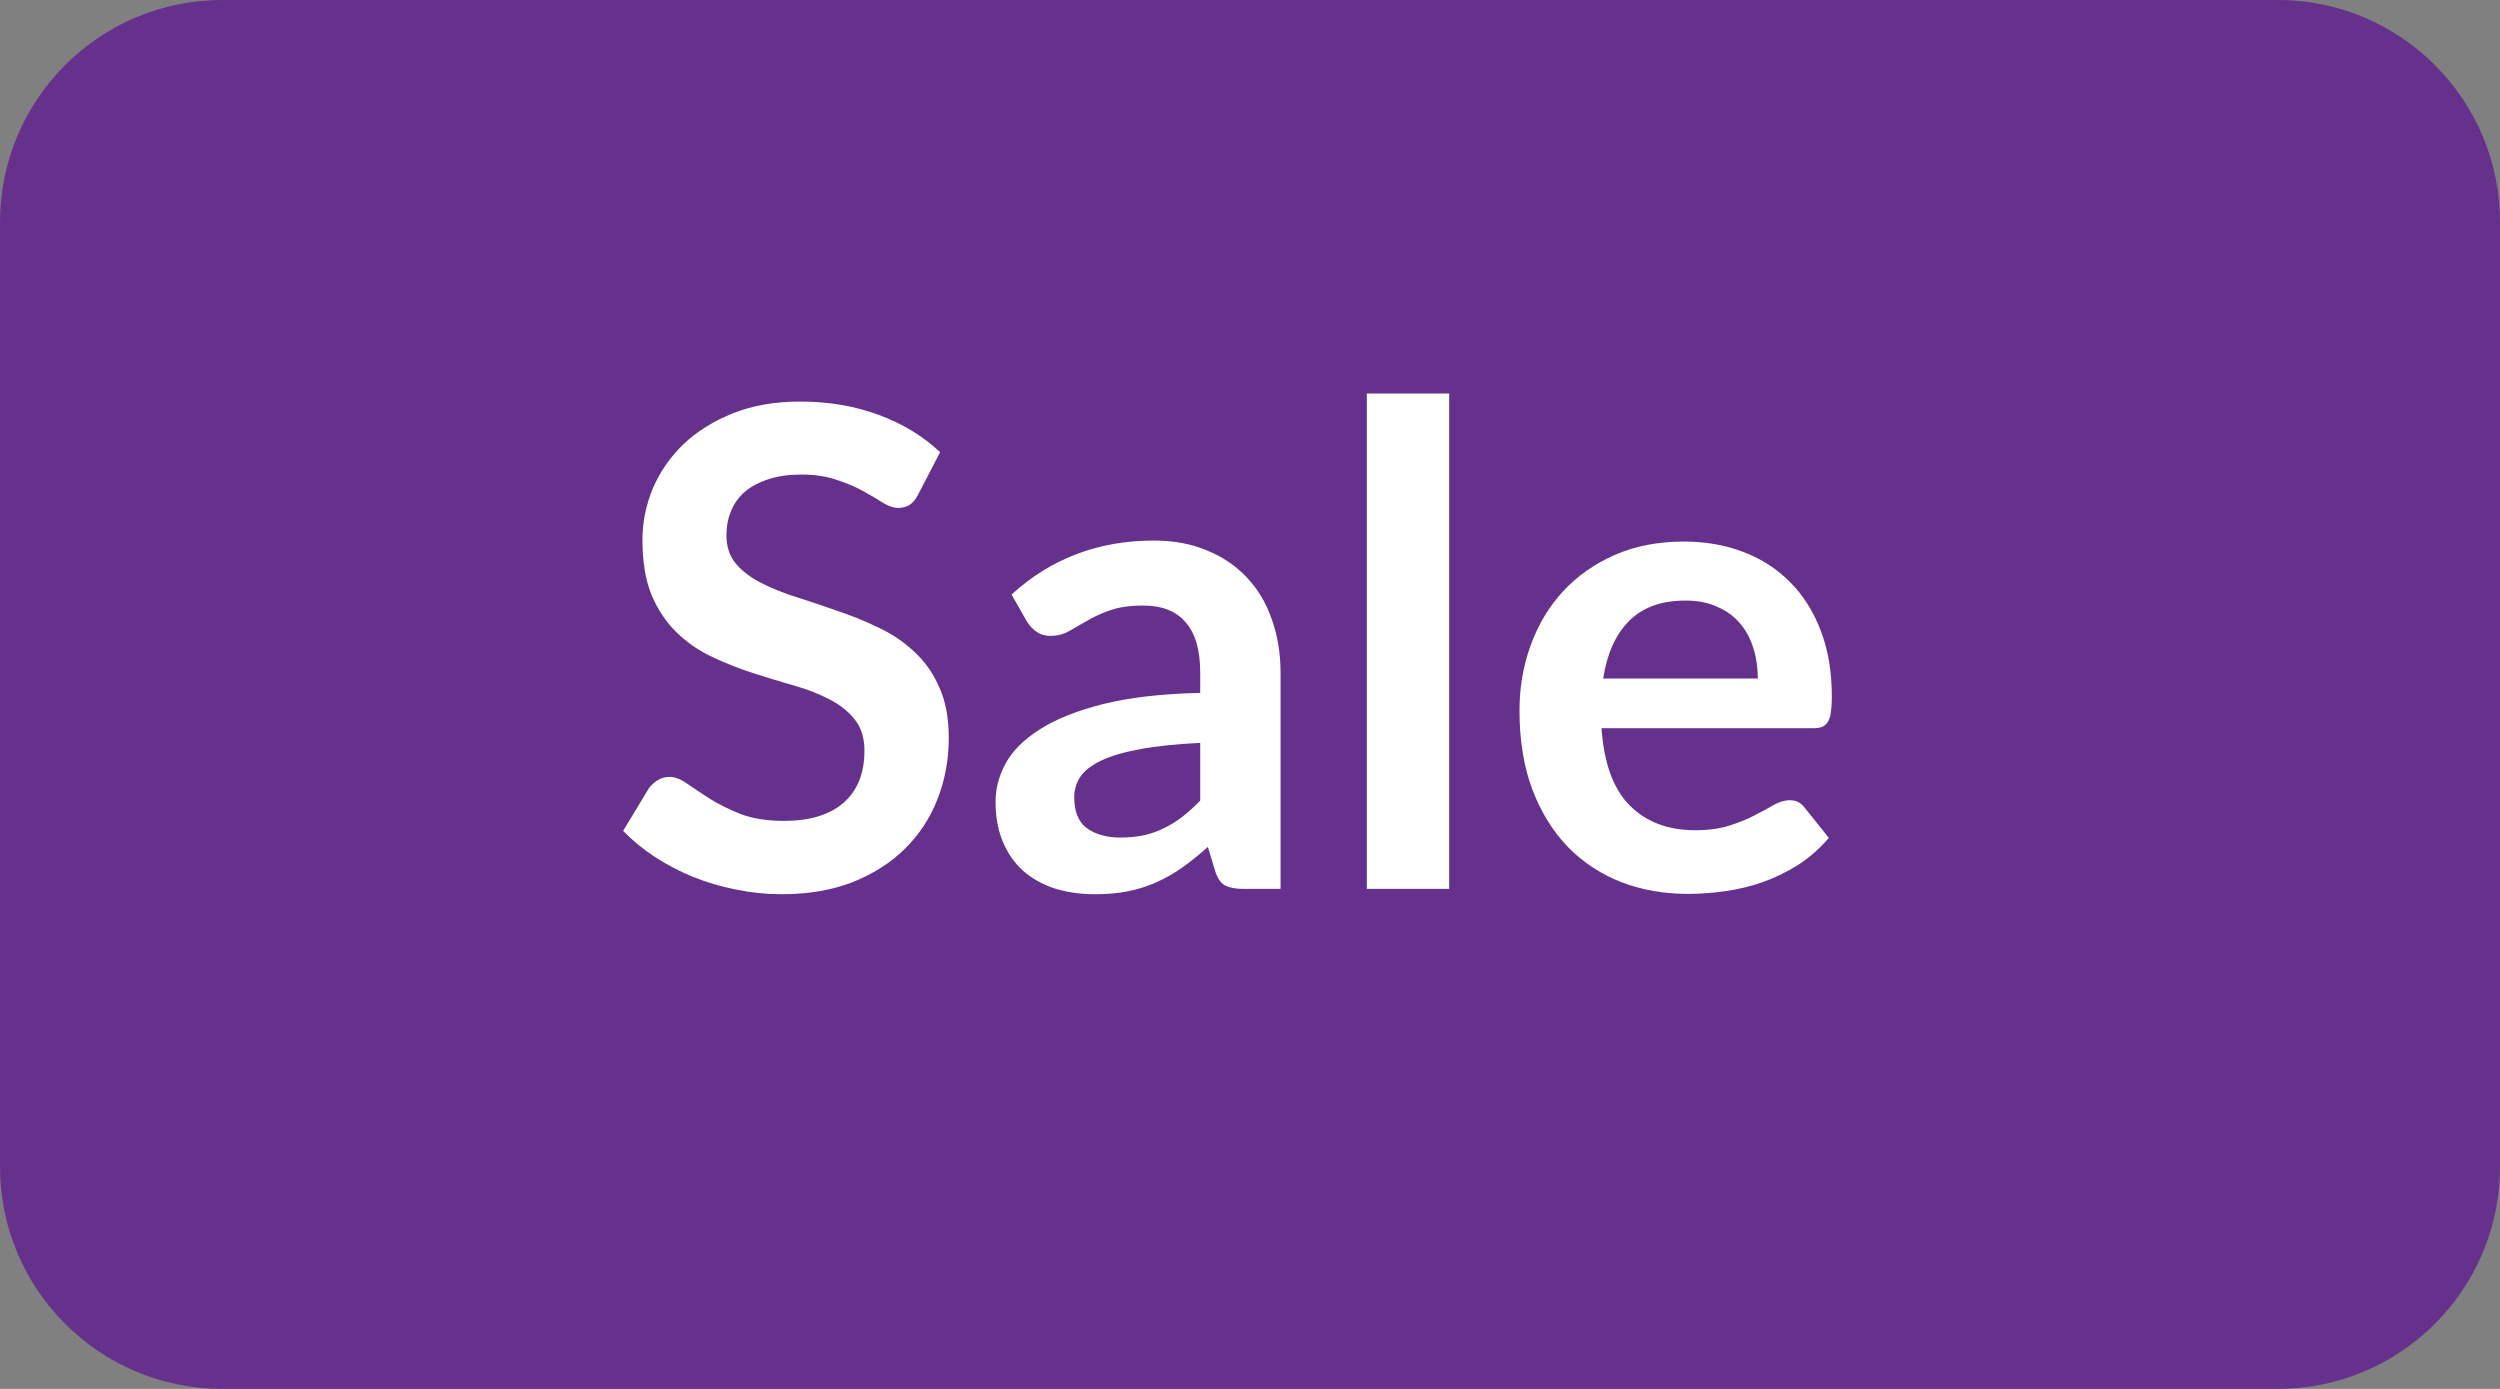 <svg width="45" height="25" viewBox="0 0 45 25" fill="none" xmlns="http://www.w3.org/2000/svg">
<rect x="0" y="0" width="45" height="25" fill="#808080" stroke="none"/>
<path d="M0 4C0 1.791 1.791 0 4 0H41C43.209 0 45 1.791 45 4V21C45 23.209 43.209 25 41 25H4C1.791 25 0 23.209 0 21V4Z" fill="#66318D"/>
<path d="M16.526 8.902C16.482 8.99 16.43 9.052 16.37 9.088C16.314 9.124 16.246 9.142 16.166 9.142C16.086 9.142 15.996 9.112 15.896 9.052C15.796 8.988 15.678 8.918 15.542 8.842C15.406 8.766 15.246 8.698 15.062 8.638C14.882 8.574 14.668 8.542 14.42 8.542C14.196 8.542 14 8.57 13.832 8.626C13.668 8.678 13.528 8.752 13.412 8.848C13.3 8.944 13.216 9.06 13.16 9.196C13.104 9.328 13.076 9.474 13.076 9.634C13.076 9.838 13.132 10.008 13.244 10.144C13.36 10.28 13.512 10.396 13.7 10.492C13.888 10.588 14.102 10.674 14.342 10.75C14.582 10.826 14.826 10.908 15.074 10.996C15.326 11.08 15.572 11.18 15.812 11.296C16.052 11.408 16.266 11.552 16.454 11.728C16.642 11.9 16.792 12.112 16.904 12.364C17.02 12.616 17.078 12.922 17.078 13.282C17.078 13.674 17.01 14.042 16.874 14.386C16.742 14.726 16.546 15.024 16.286 15.28C16.03 15.532 15.716 15.732 15.344 15.88C14.972 16.024 14.546 16.096 14.066 16.096C13.79 16.096 13.518 16.068 13.25 16.012C12.982 15.96 12.724 15.884 12.476 15.784C12.232 15.684 12.002 15.564 11.786 15.424C11.574 15.284 11.384 15.128 11.216 14.956L11.684 14.182C11.728 14.126 11.78 14.08 11.84 14.044C11.904 14.004 11.974 13.984 12.05 13.984C12.15 13.984 12.258 14.026 12.374 14.11C12.49 14.19 12.626 14.28 12.782 14.38C12.942 14.48 13.128 14.572 13.34 14.656C13.556 14.736 13.814 14.776 14.114 14.776C14.574 14.776 14.93 14.668 15.182 14.452C15.434 14.232 15.56 13.918 15.56 13.51C15.56 13.282 15.502 13.096 15.386 12.952C15.274 12.808 15.124 12.688 14.936 12.592C14.748 12.492 14.534 12.408 14.294 12.34C14.054 12.272 13.81 12.198 13.562 12.118C13.314 12.038 13.07 11.942 12.83 11.83C12.59 11.718 12.376 11.572 12.188 11.392C12 11.212 11.848 10.988 11.732 10.72C11.62 10.448 11.564 10.114 11.564 9.718C11.564 9.402 11.626 9.094 11.75 8.794C11.878 8.494 12.062 8.228 12.302 7.996C12.546 7.764 12.844 7.578 13.196 7.438C13.548 7.298 13.95 7.228 14.402 7.228C14.914 7.228 15.386 7.308 15.818 7.468C16.25 7.628 16.618 7.852 16.922 8.14L16.526 8.902ZM23.05 16H22.384C22.244 16 22.134 15.98 22.054 15.94C21.974 15.896 21.914 15.81 21.874 15.682L21.742 15.244C21.586 15.384 21.432 15.508 21.28 15.616C21.132 15.72 20.978 15.808 20.818 15.88C20.658 15.952 20.488 16.006 20.308 16.042C20.128 16.078 19.928 16.096 19.708 16.096C19.448 16.096 19.208 16.062 18.988 15.994C18.768 15.922 18.578 15.816 18.418 15.676C18.262 15.536 18.14 15.362 18.052 15.154C17.964 14.946 17.92 14.704 17.92 14.428C17.92 14.196 17.98 13.968 18.1 13.744C18.224 13.516 18.428 13.312 18.712 13.132C18.996 12.948 19.374 12.796 19.846 12.676C20.318 12.556 20.904 12.488 21.604 12.472V12.112C21.604 11.7 21.516 11.396 21.34 11.2C21.168 11 20.916 10.9 20.584 10.9C20.344 10.9 20.144 10.928 19.984 10.984C19.824 11.04 19.684 11.104 19.564 11.176C19.448 11.244 19.34 11.306 19.24 11.362C19.14 11.418 19.03 11.446 18.91 11.446C18.81 11.446 18.724 11.42 18.652 11.368C18.58 11.316 18.522 11.252 18.478 11.176L18.208 10.702C18.916 10.054 19.77 9.73 20.77 9.73C21.13 9.73 21.45 9.79 21.73 9.91C22.014 10.026 22.254 10.19 22.45 10.402C22.646 10.61 22.794 10.86 22.894 11.152C22.998 11.444 23.05 11.764 23.05 12.112V16ZM20.17 15.076C20.322 15.076 20.462 15.062 20.59 15.034C20.718 15.006 20.838 14.964 20.95 14.908C21.066 14.852 21.176 14.784 21.28 14.704C21.388 14.62 21.496 14.522 21.604 14.41V13.372C21.172 13.392 20.81 13.43 20.518 13.486C20.23 13.538 19.998 13.606 19.822 13.69C19.646 13.774 19.52 13.872 19.444 13.984C19.372 14.096 19.336 14.218 19.336 14.35C19.336 14.61 19.412 14.796 19.564 14.908C19.72 15.02 19.922 15.076 20.17 15.076ZM26.085 7.084V16H24.603V7.084H26.085ZM30.309 9.748C30.697 9.748 31.053 9.81 31.377 9.934C31.705 10.058 31.987 10.24 32.223 10.48C32.459 10.716 32.643 11.008 32.775 11.356C32.907 11.7 32.973 12.094 32.973 12.538C32.973 12.65 32.967 12.744 32.955 12.82C32.947 12.892 32.929 12.95 32.901 12.994C32.877 13.034 32.843 13.064 32.799 13.084C32.755 13.1 32.699 13.108 32.631 13.108H28.827C28.871 13.74 29.041 14.204 29.337 14.5C29.633 14.796 30.025 14.944 30.513 14.944C30.753 14.944 30.959 14.916 31.131 14.86C31.307 14.804 31.459 14.742 31.587 14.674C31.719 14.606 31.833 14.544 31.929 14.488C32.029 14.432 32.125 14.404 32.217 14.404C32.277 14.404 32.329 14.416 32.373 14.44C32.417 14.464 32.455 14.498 32.487 14.542L32.919 15.082C32.755 15.274 32.571 15.436 32.367 15.568C32.163 15.696 31.949 15.8 31.725 15.88C31.505 15.956 31.279 16.01 31.047 16.042C30.819 16.074 30.597 16.09 30.381 16.09C29.953 16.09 29.555 16.02 29.187 15.88C28.819 15.736 28.499 15.526 28.227 15.25C27.955 14.97 27.741 14.626 27.585 14.218C27.429 13.806 27.351 13.33 27.351 12.79C27.351 12.37 27.419 11.976 27.555 11.608C27.691 11.236 27.885 10.914 28.137 10.642C28.393 10.366 28.703 10.148 29.067 9.988C29.435 9.828 29.849 9.748 30.309 9.748ZM30.339 10.81C29.907 10.81 29.569 10.932 29.325 11.176C29.081 11.42 28.925 11.766 28.857 12.214H31.641C31.641 12.022 31.615 11.842 31.563 11.674C31.511 11.502 31.431 11.352 31.323 11.224C31.215 11.096 31.079 10.996 30.915 10.924C30.751 10.848 30.559 10.81 30.339 10.81Z" fill="white"/>
</svg>
